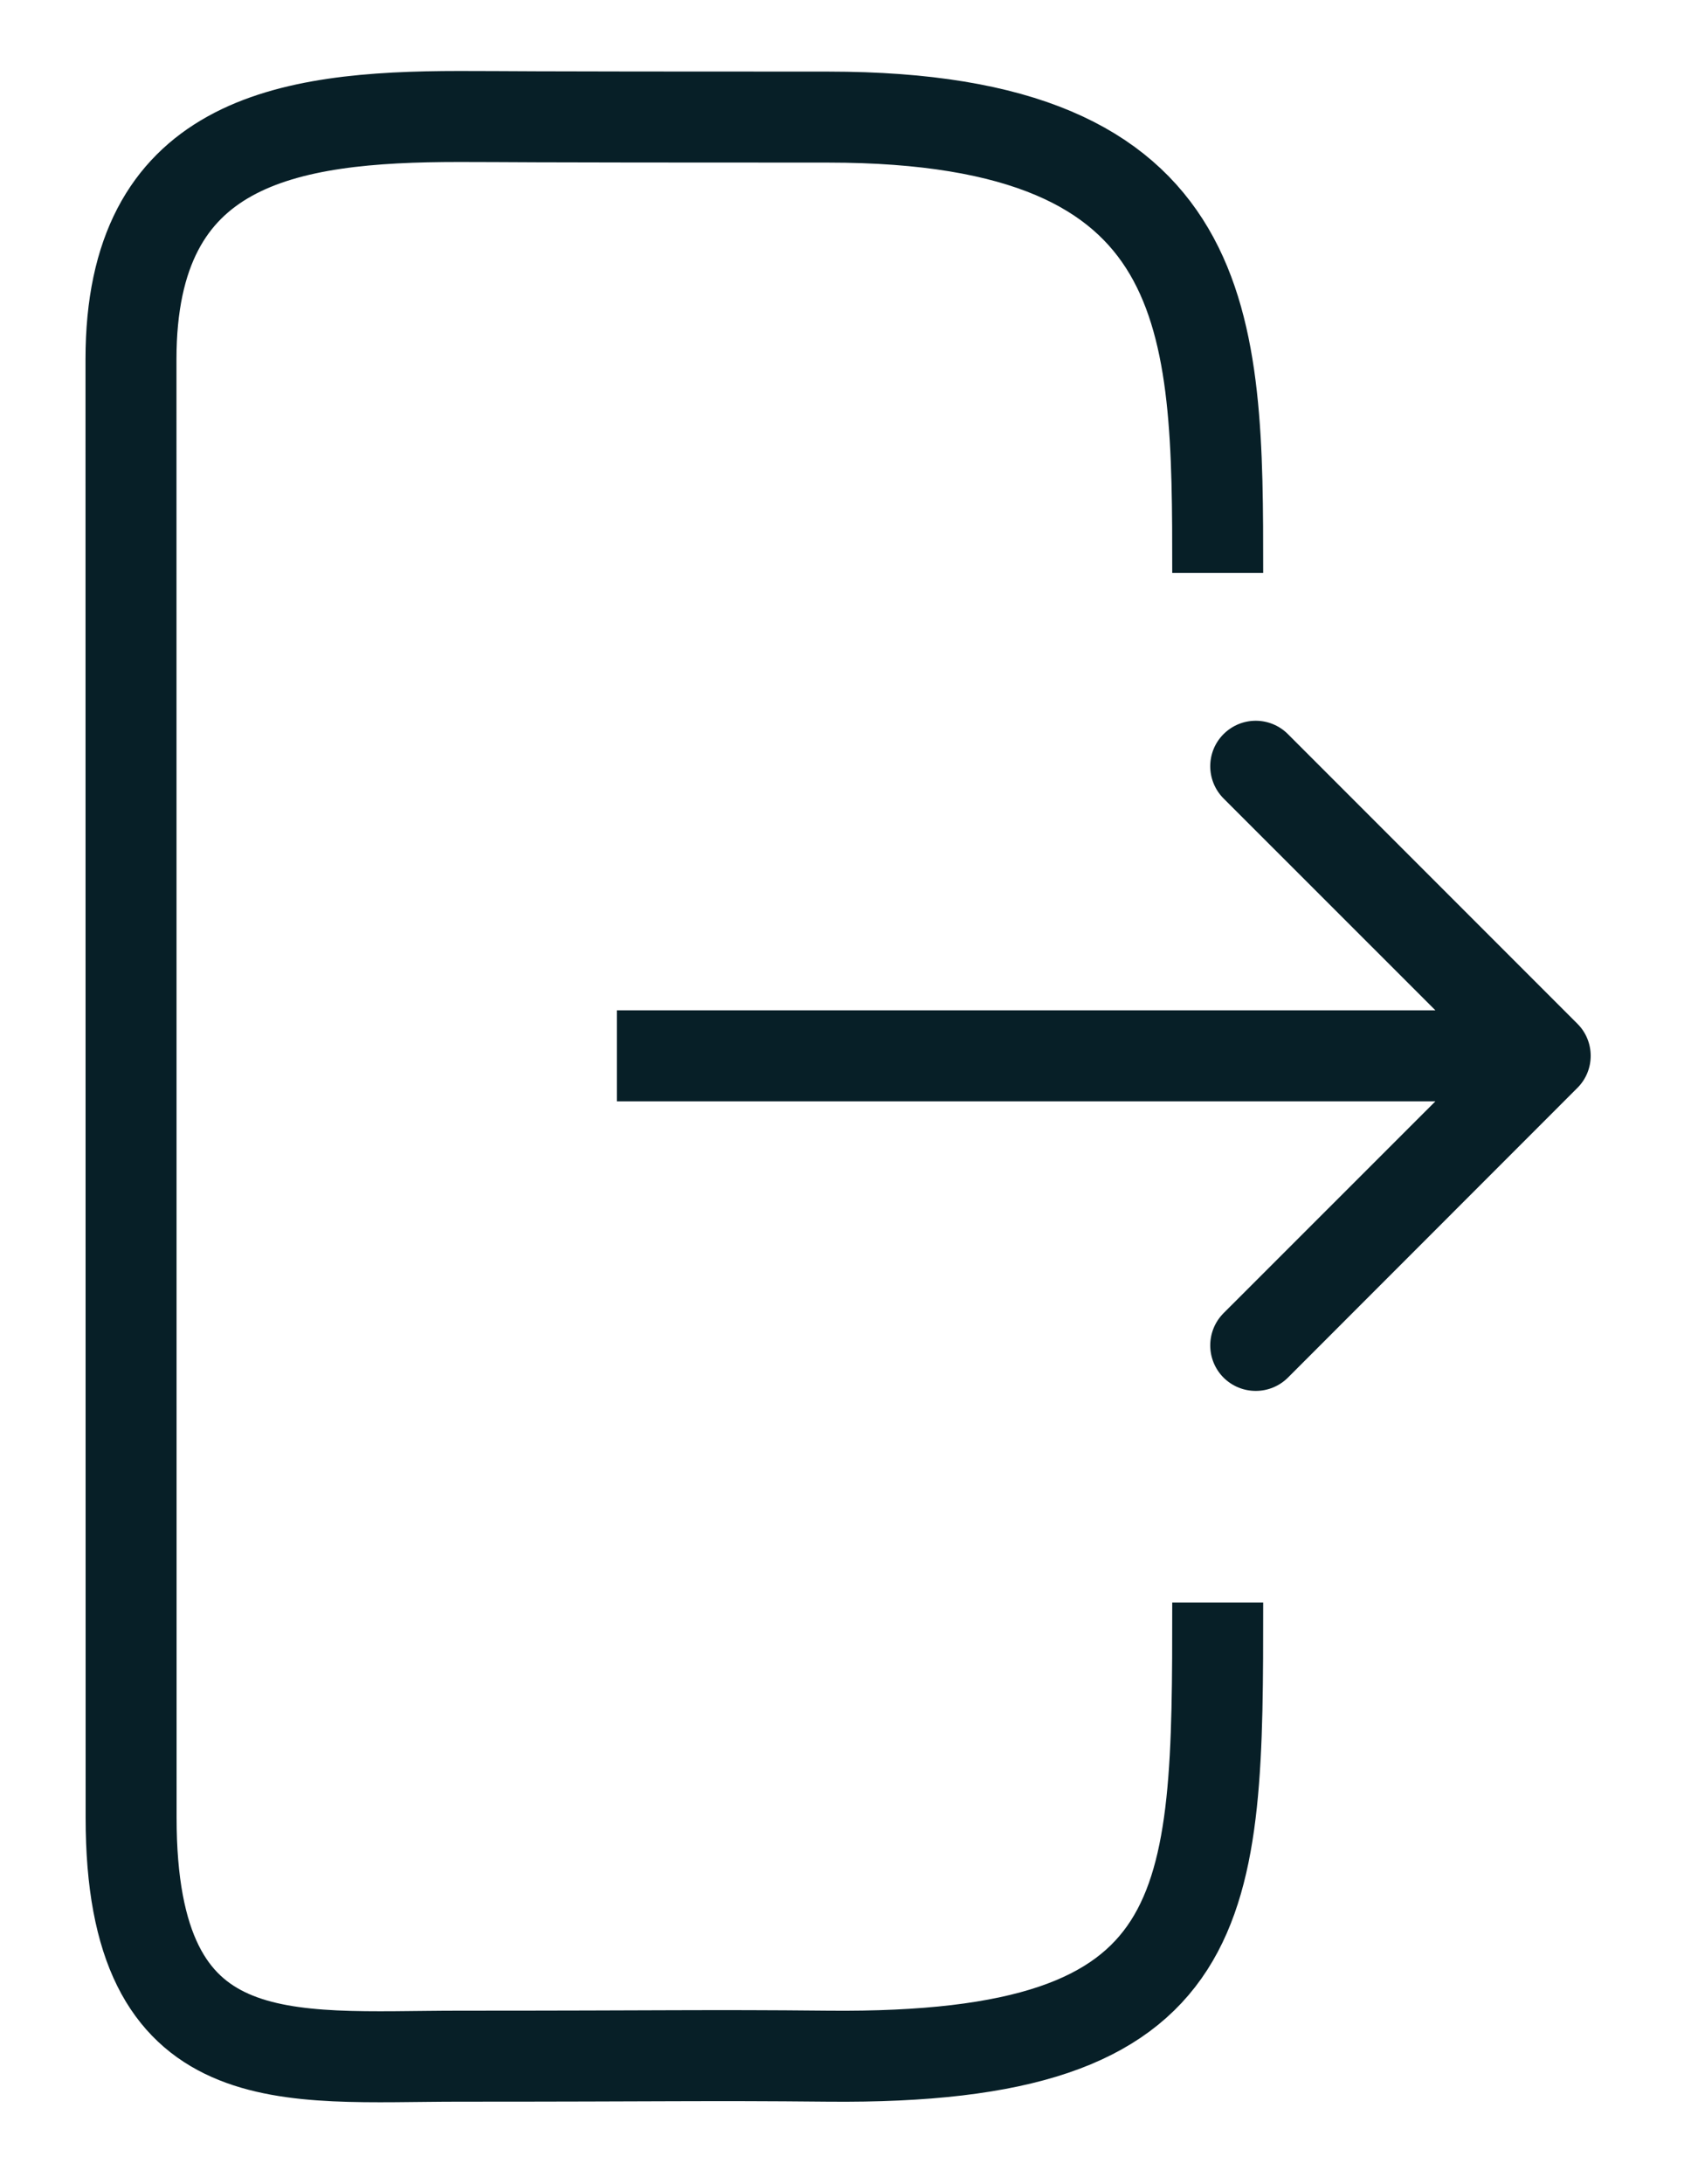 <svg width="14" height="18" viewBox="0 0 14 18" fill="none" xmlns="http://www.w3.org/2000/svg">
<path d="M10.04 4.722C10.04 2.661 10.041 0.966 6.829 0.965C3.979 0.965 4.298 0.96 3.786 0.96C2.349 0.96 1.08 1.166 1.08 2.96C1.08 4.754 1.081 11.847 1.081 14.978C1.08 17.145 2.359 16.945 3.786 16.945C5.507 16.945 5.788 16.935 6.829 16.945C10.04 16.976 10.04 15.722 10.04 13.207" stroke="#071F27" stroke-width="0.75"/>
<path d="M13.005 8.966C13.152 8.82 13.152 8.582 13.005 8.436L10.619 6.05C10.472 5.903 10.235 5.903 10.088 6.05C9.942 6.196 9.942 6.433 10.088 6.58L12.21 8.701L10.088 10.822C9.942 10.969 9.942 11.206 10.088 11.353C10.235 11.499 10.472 11.499 10.619 11.353L13.005 8.966ZM5.086 9.076L12.74 9.076L12.74 8.326L5.086 8.326L5.086 9.076Z" fill="#071F27"/>
</svg>
